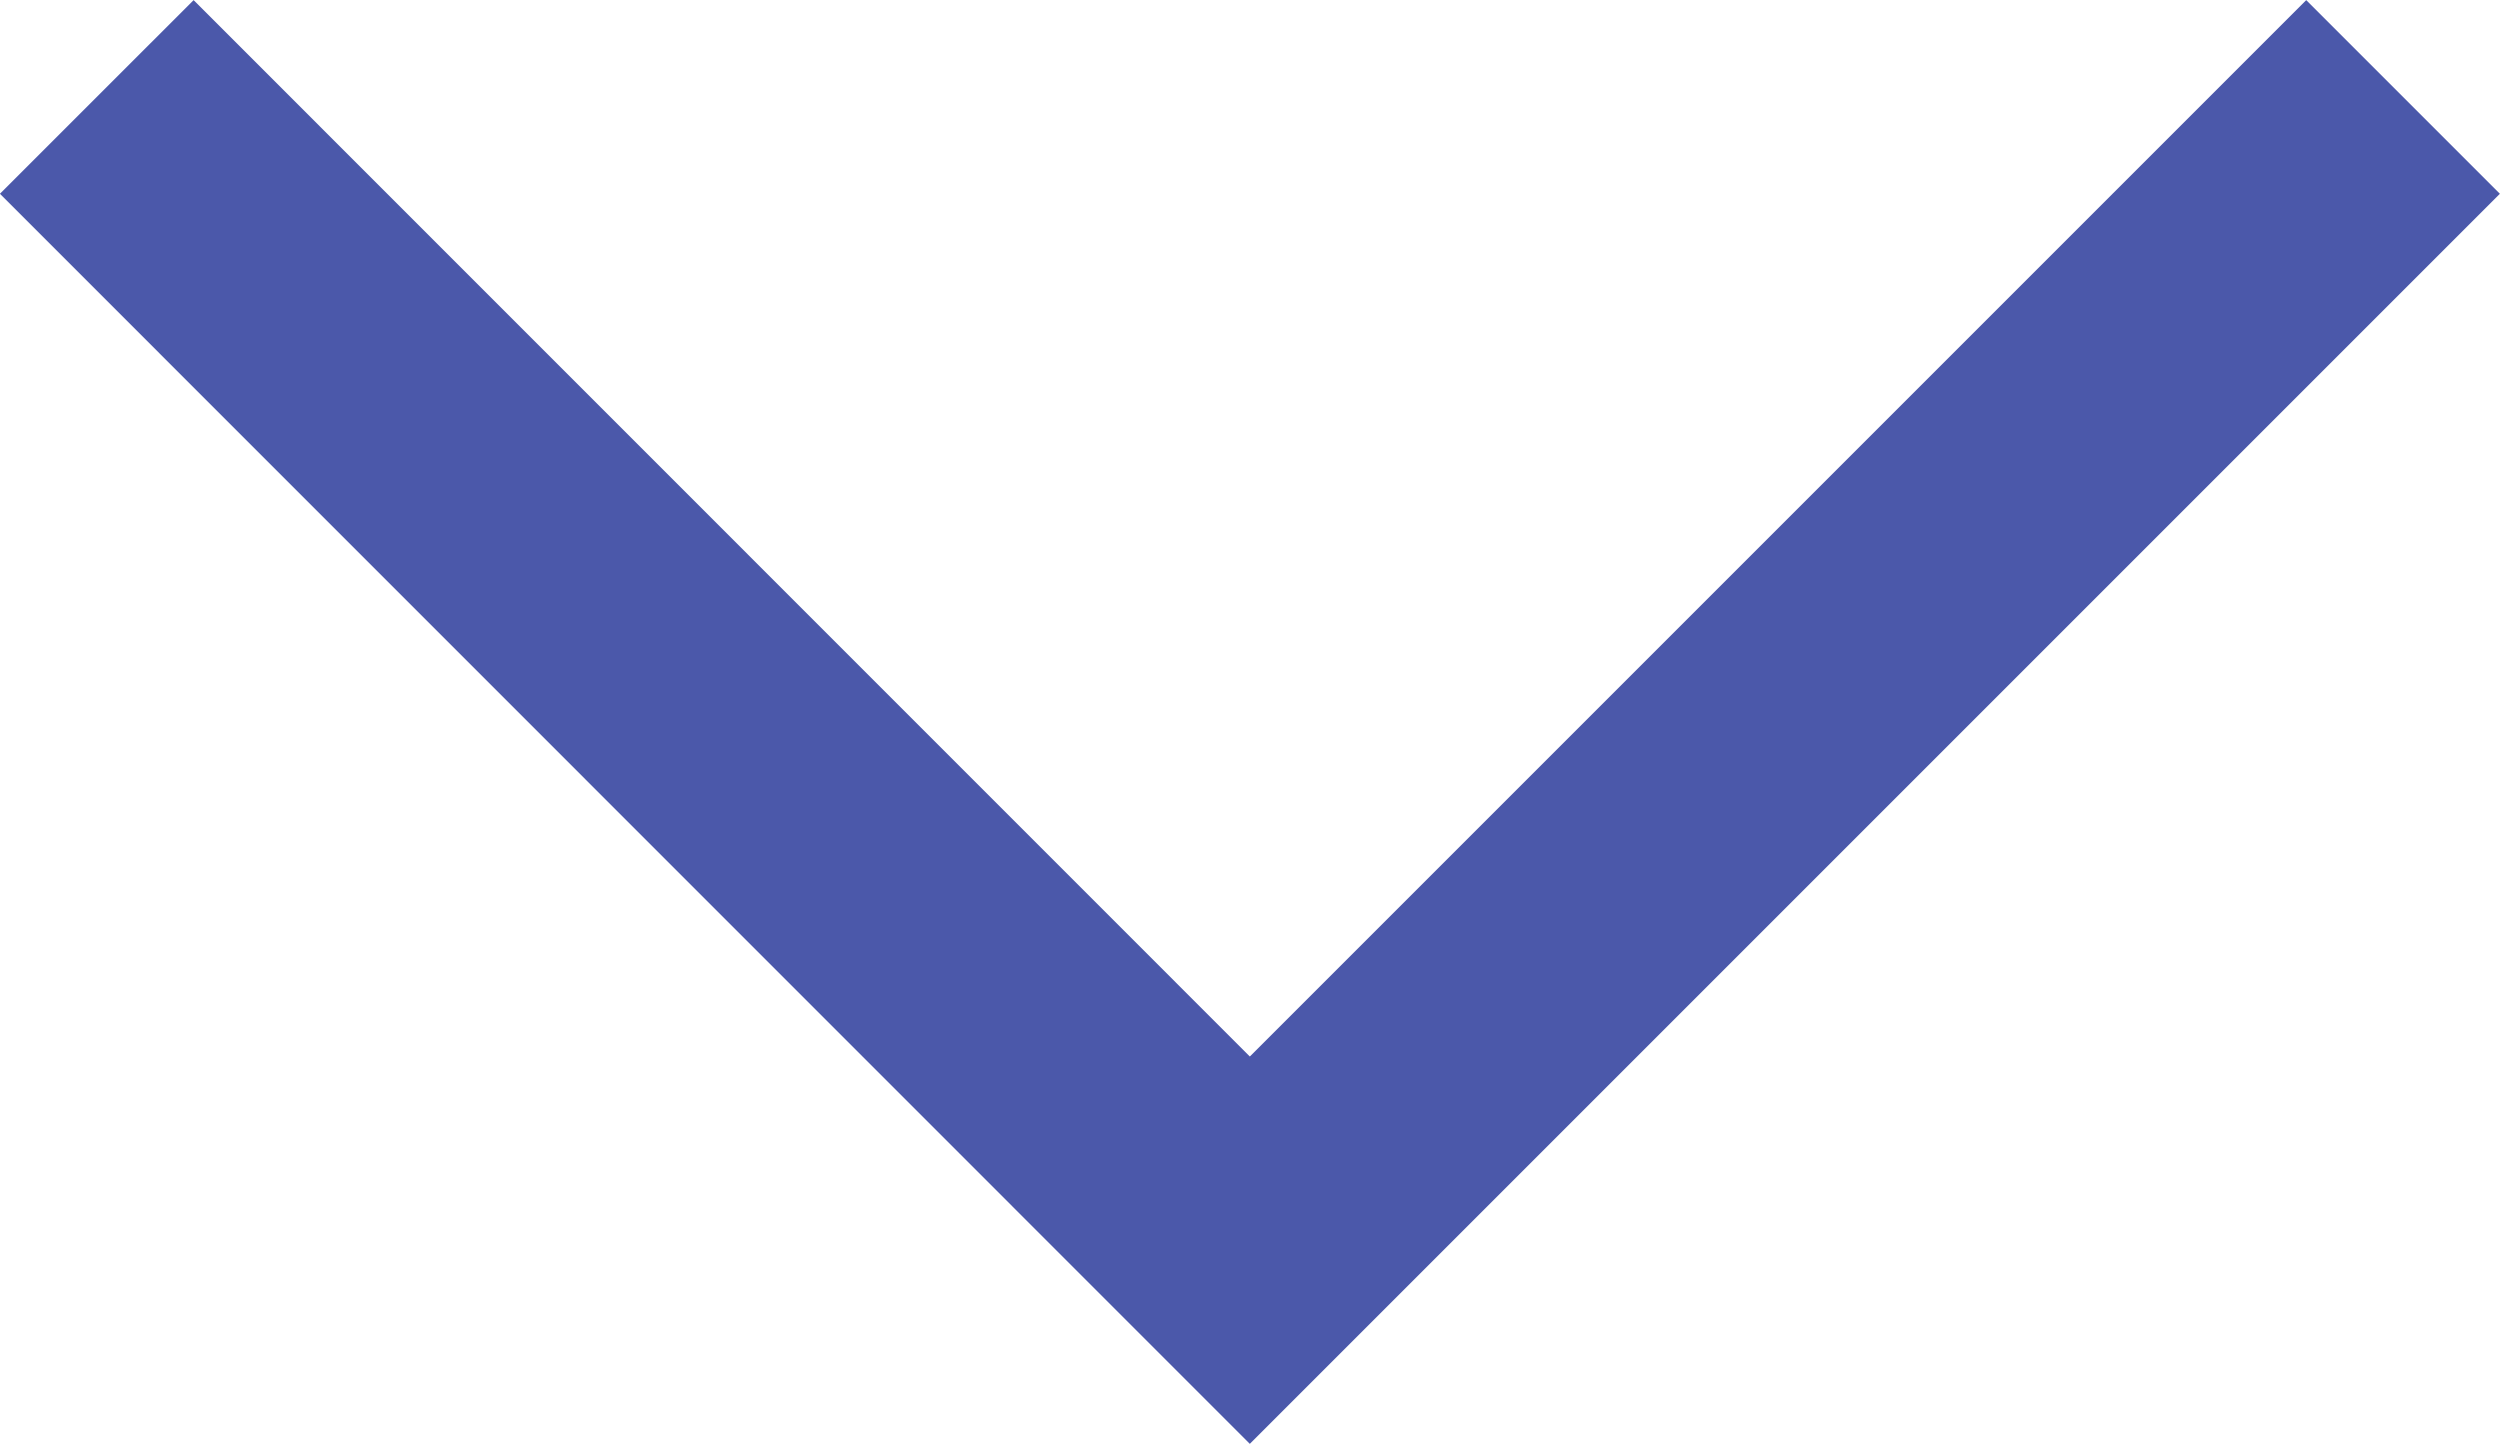 <svg xmlns="http://www.w3.org/2000/svg" width="13.692" height="7.907" viewBox="0 0 13.692 7.907">
  <path id="Path_47227" data-name="Path 47227" d="M8786.292,116.587l6.315,6.316,6.316-6.316" transform="translate(-8785.762 -116.056)" fill="none" stroke="#4b58aa" stroke-width="1.5"/>
</svg>
